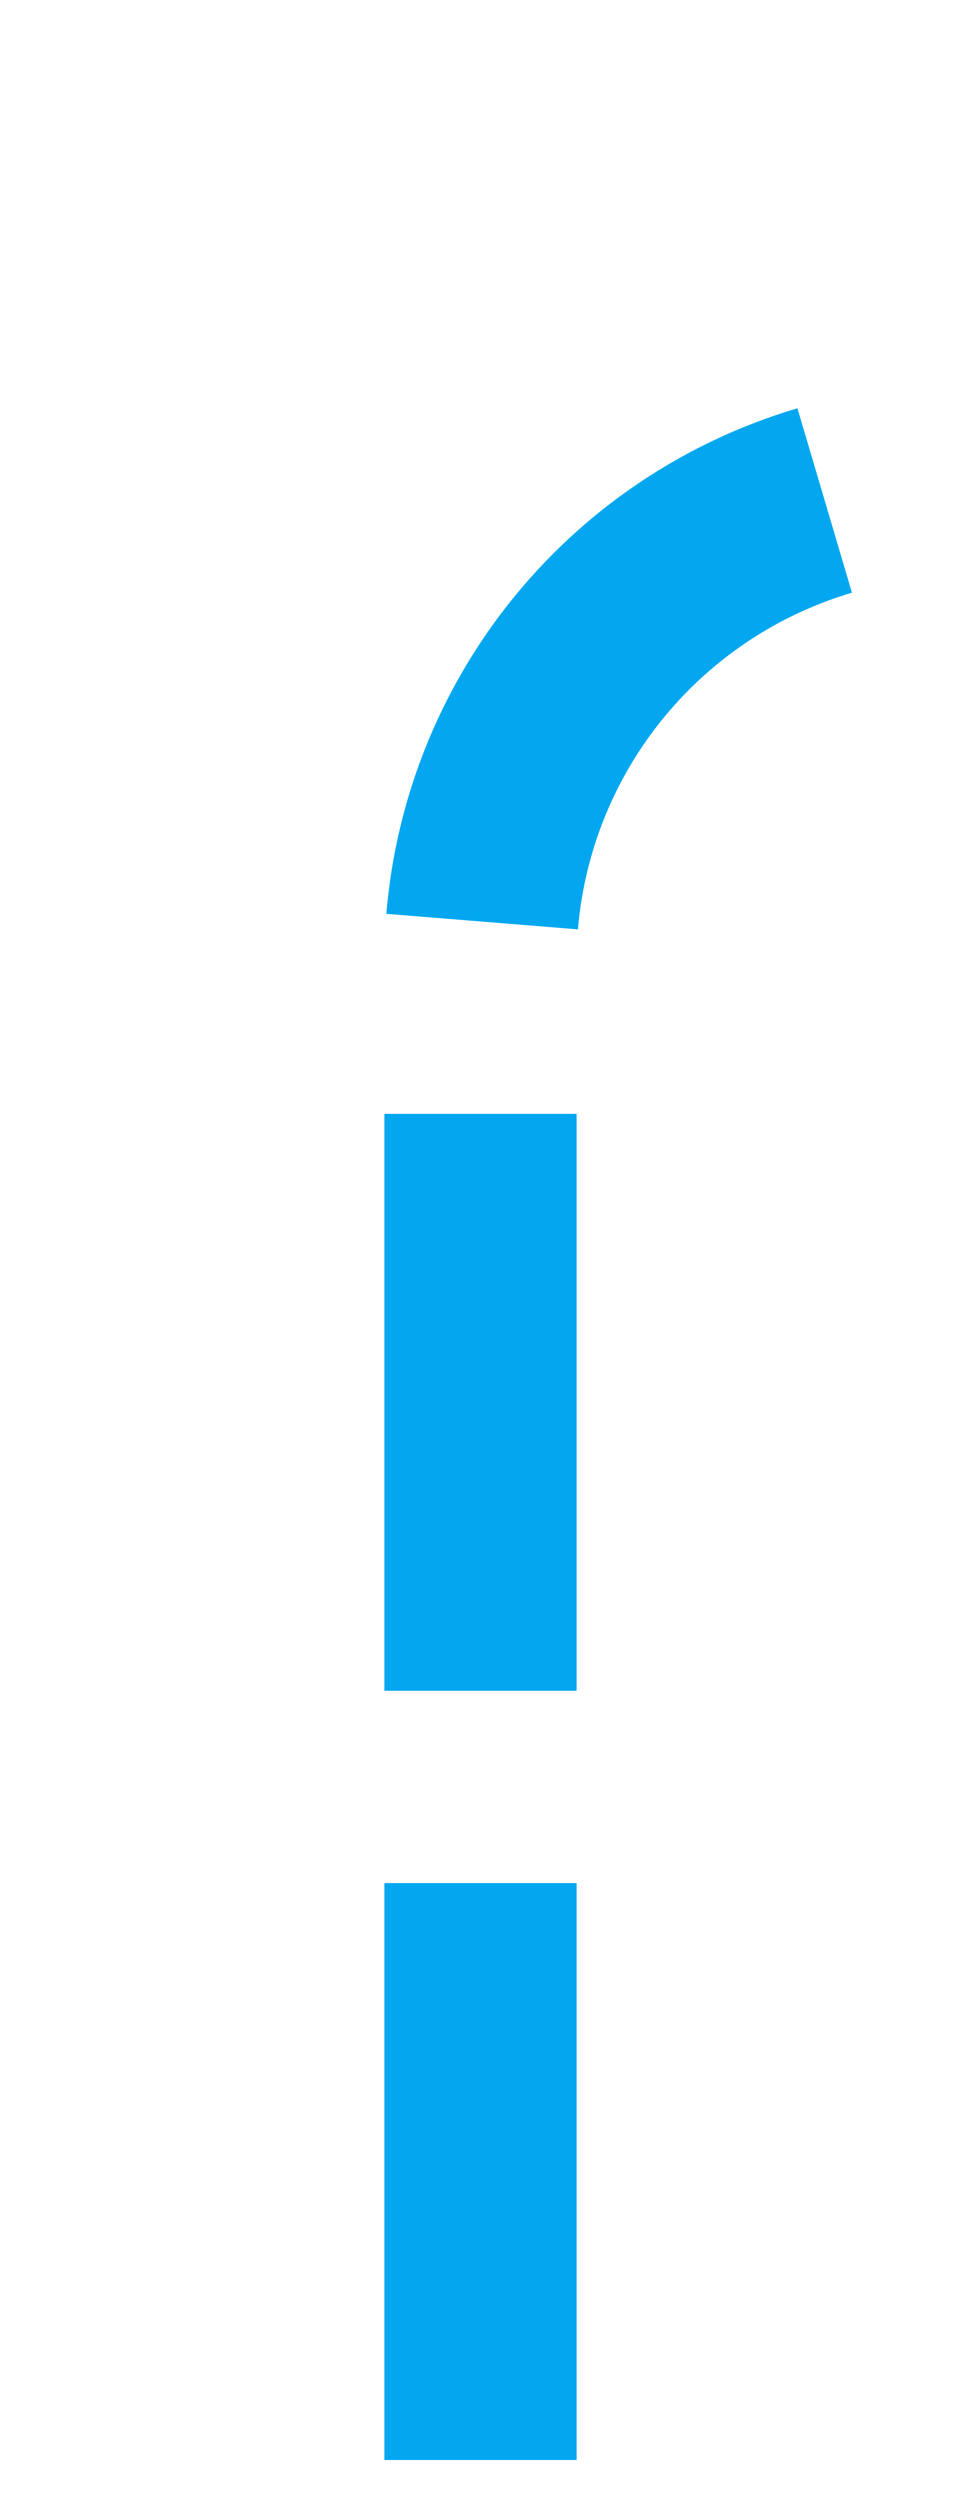﻿<?xml version="1.0" encoding="utf-8"?>
<svg version="1.1" xmlns:xlink="http://www.w3.org/1999/xlink" width="10px" height="26px" preserveAspectRatio="xMidYMin meet" viewBox="263 170  8 26" xmlns="http://www.w3.org/2000/svg">
  <path d="M 441 175  L 441 180  A 5 5 0 0 1 436 185 L 305 185  A 5 5 0 0 1 300 180 A 5 5 0 0 0 295 175 L 272 175  A 5 5 0 0 0 267 180 L 267 196  " stroke-width="2" stroke-dasharray="6,2" stroke="#02a7f0" fill="none" />
</svg>
